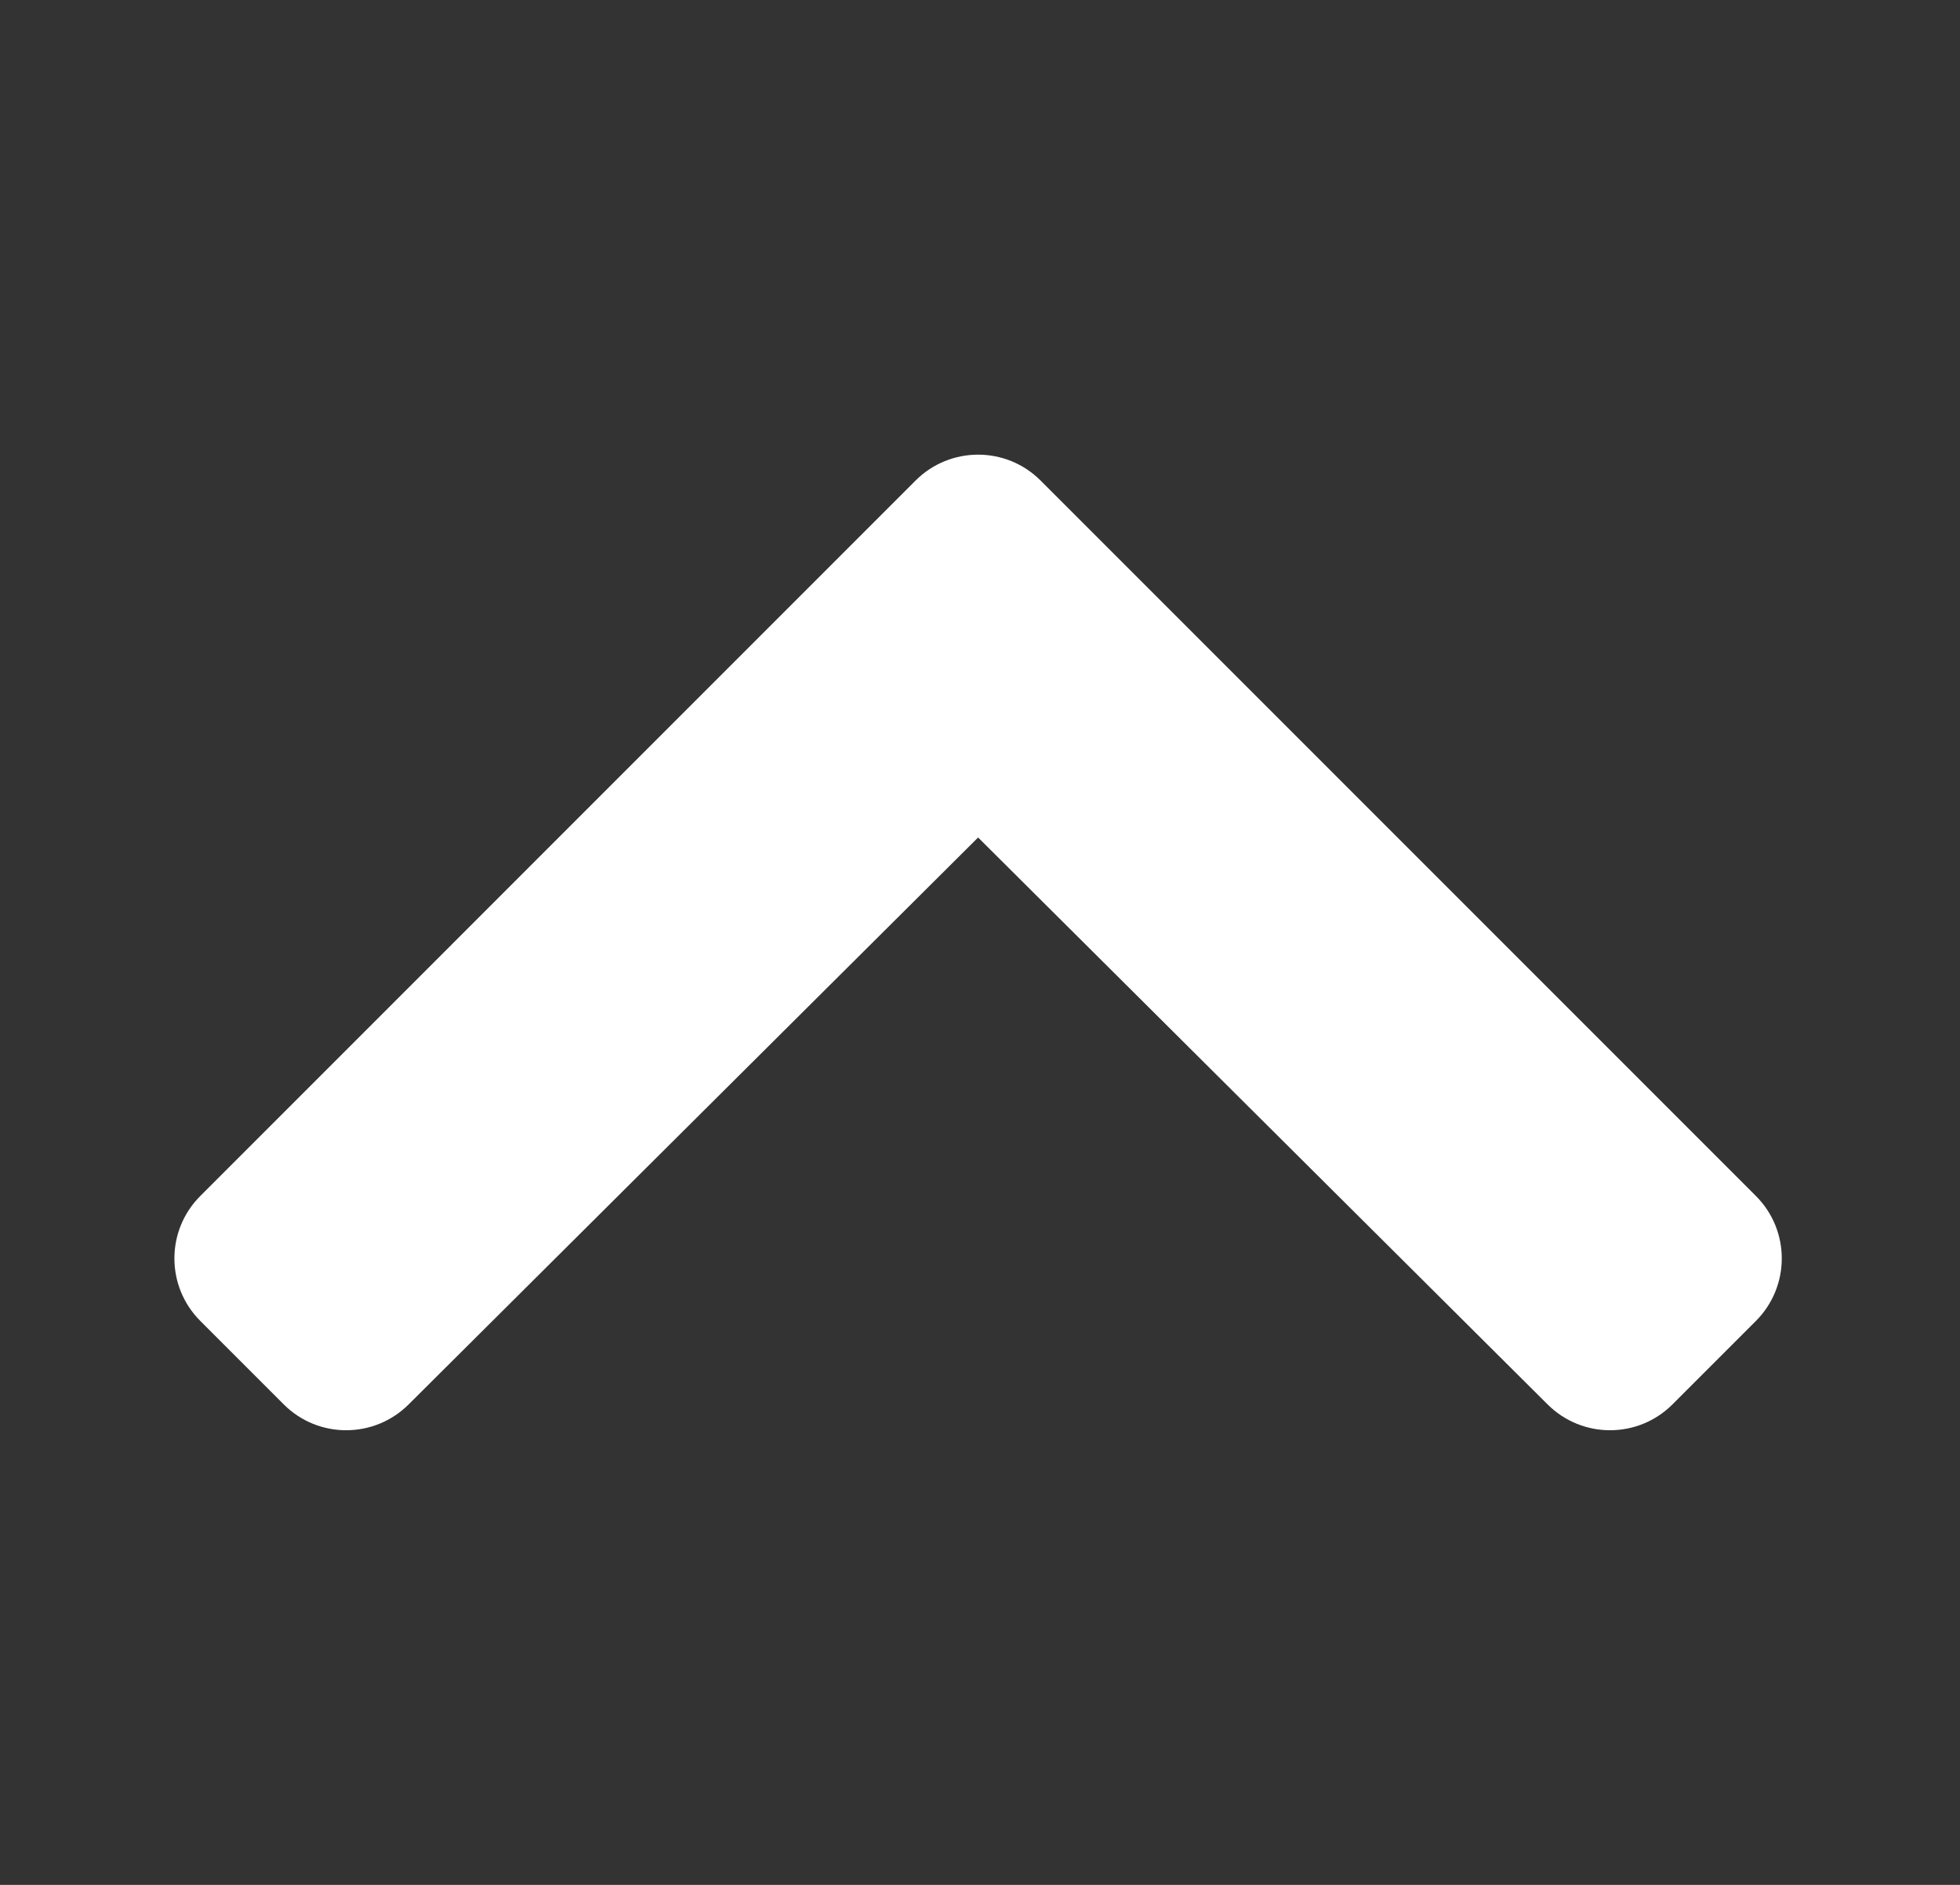<svg width="26" height="25" viewBox="0 0 26 25" fill="none" xmlns="http://www.w3.org/2000/svg">
<rect x="0" y="0" width="26" height="25" fill="#333333" stroke="none"/>
<path d="M13.803 6.373L23.293 15.863C23.75 16.32 23.75 17.062 23.293 17.52L22.186 18.627C21.729 19.084 20.989 19.084 20.531 18.629L12.975 11.108L5.419 18.629C4.961 19.084 4.22 19.084 3.764 18.627L2.657 17.52C2.199 17.062 2.199 16.32 2.657 15.863L12.146 6.373C12.604 5.916 13.346 5.916 13.803 6.373Z" fill="white"/>
</svg>
